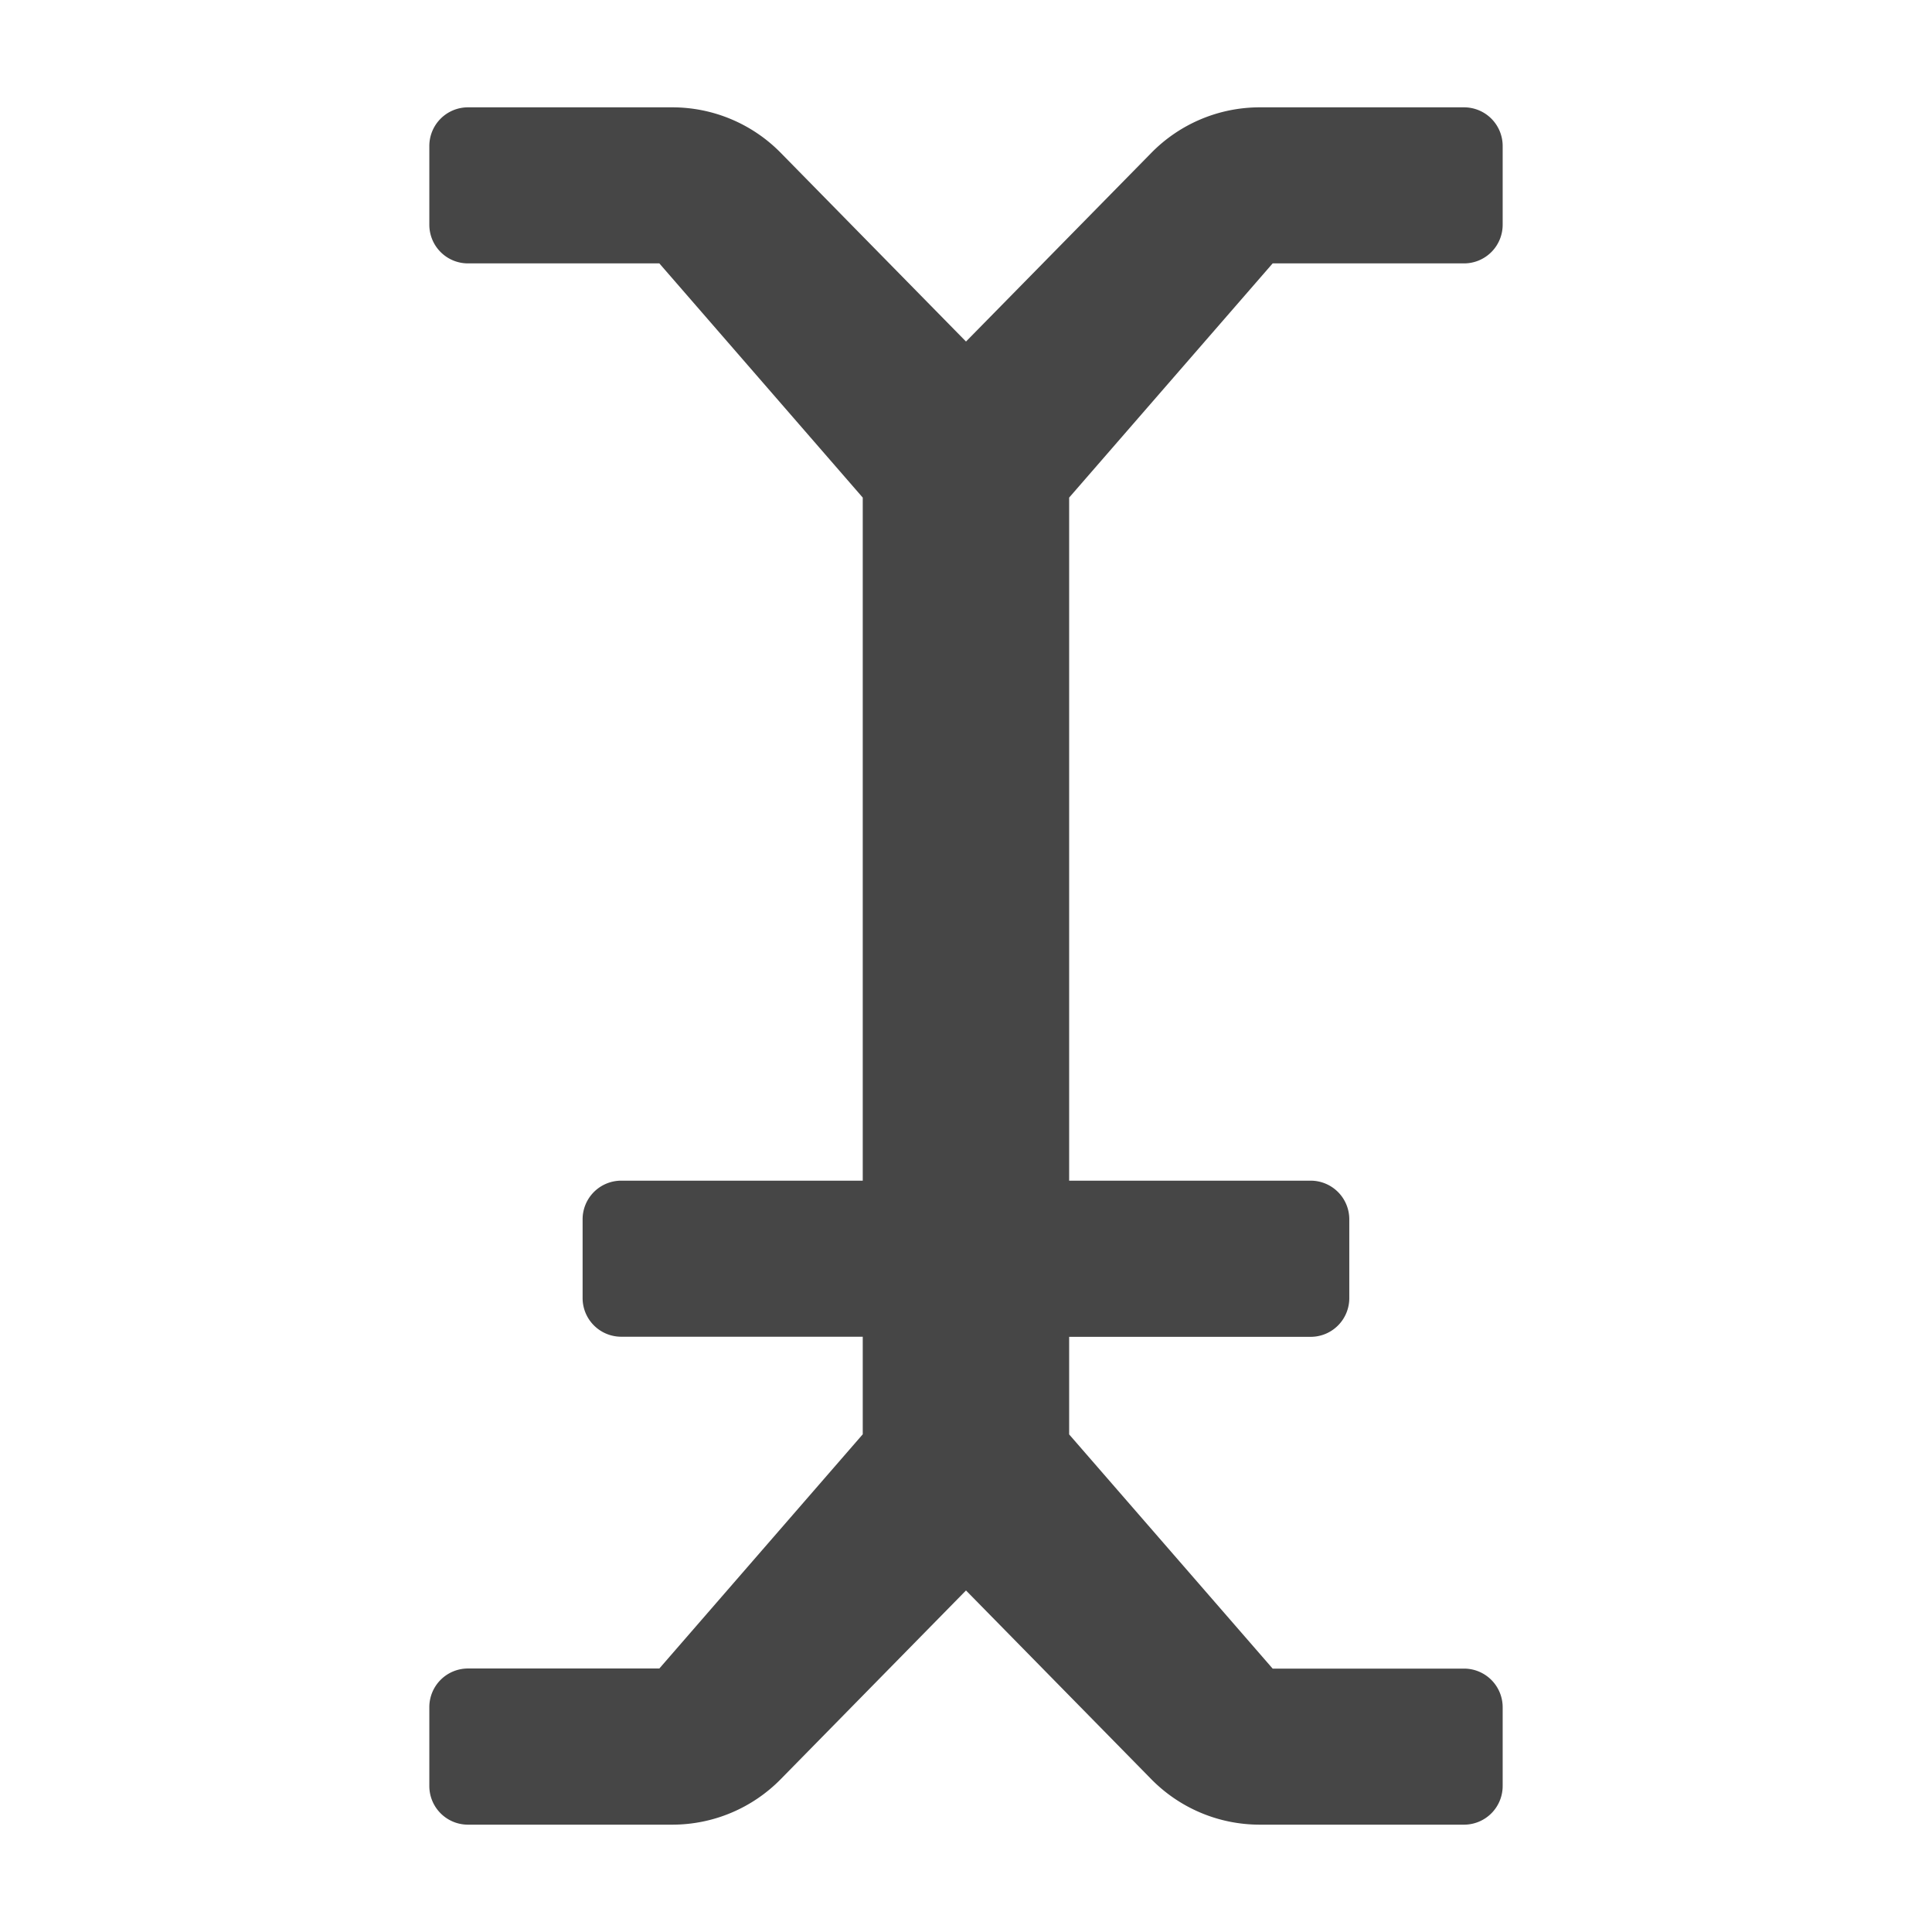 <svg xmlns:xlink="http://www.w3.org/1999/xlink" xmlns="http://www.w3.org/2000/svg" height="18" viewBox="0 0 18 18" width="18">
  <defs>
    <style>
      .fill {
        fill: #464646;
      }
    </style>
  </defs>
  <title>S Type 18 N</title>
  <rect id="Canvas" fill="#ff13dc" opacity="0" width="18" height="18"/><path class="fill" d="M11.857,2.454H13.643A.36.36,0,0,0,14,2.091V1.363A.36.36,0,0,0,13.643,1H11.735a1.415,1.415,0,0,0-1.01.426L9,3.182,7.276,1.426A1.416,1.416,0,0,0,6.266,1H4.357A.36.36,0,0,0,4,1.363V2.091a.36.36,0,0,0,.357.363H6.143l1.895,2.182V11H5.785a.36.36,0,0,0-.357.363v.728a.36.36,0,0,0,.357.363H8.038v.909l-1.895,2.182H4.357A.36.36,0,0,0,4,15.909v.728A.36.36,0,0,0,4.357,17H6.266a1.416,1.416,0,0,0,1.01-.426L9,14.818l1.724,1.756a1.416,1.416,0,0,0,1.01.426H13.643A.36.36,0,0,0,14,16.637V15.909a.36.36,0,0,0-.357-.363H11.857l-1.896-2.182v-.909h2.253a.36.36,0,0,0,.357-.363v-.728A.36.36,0,0,0,12.214,11H9.961V4.636Z"/>
</svg>